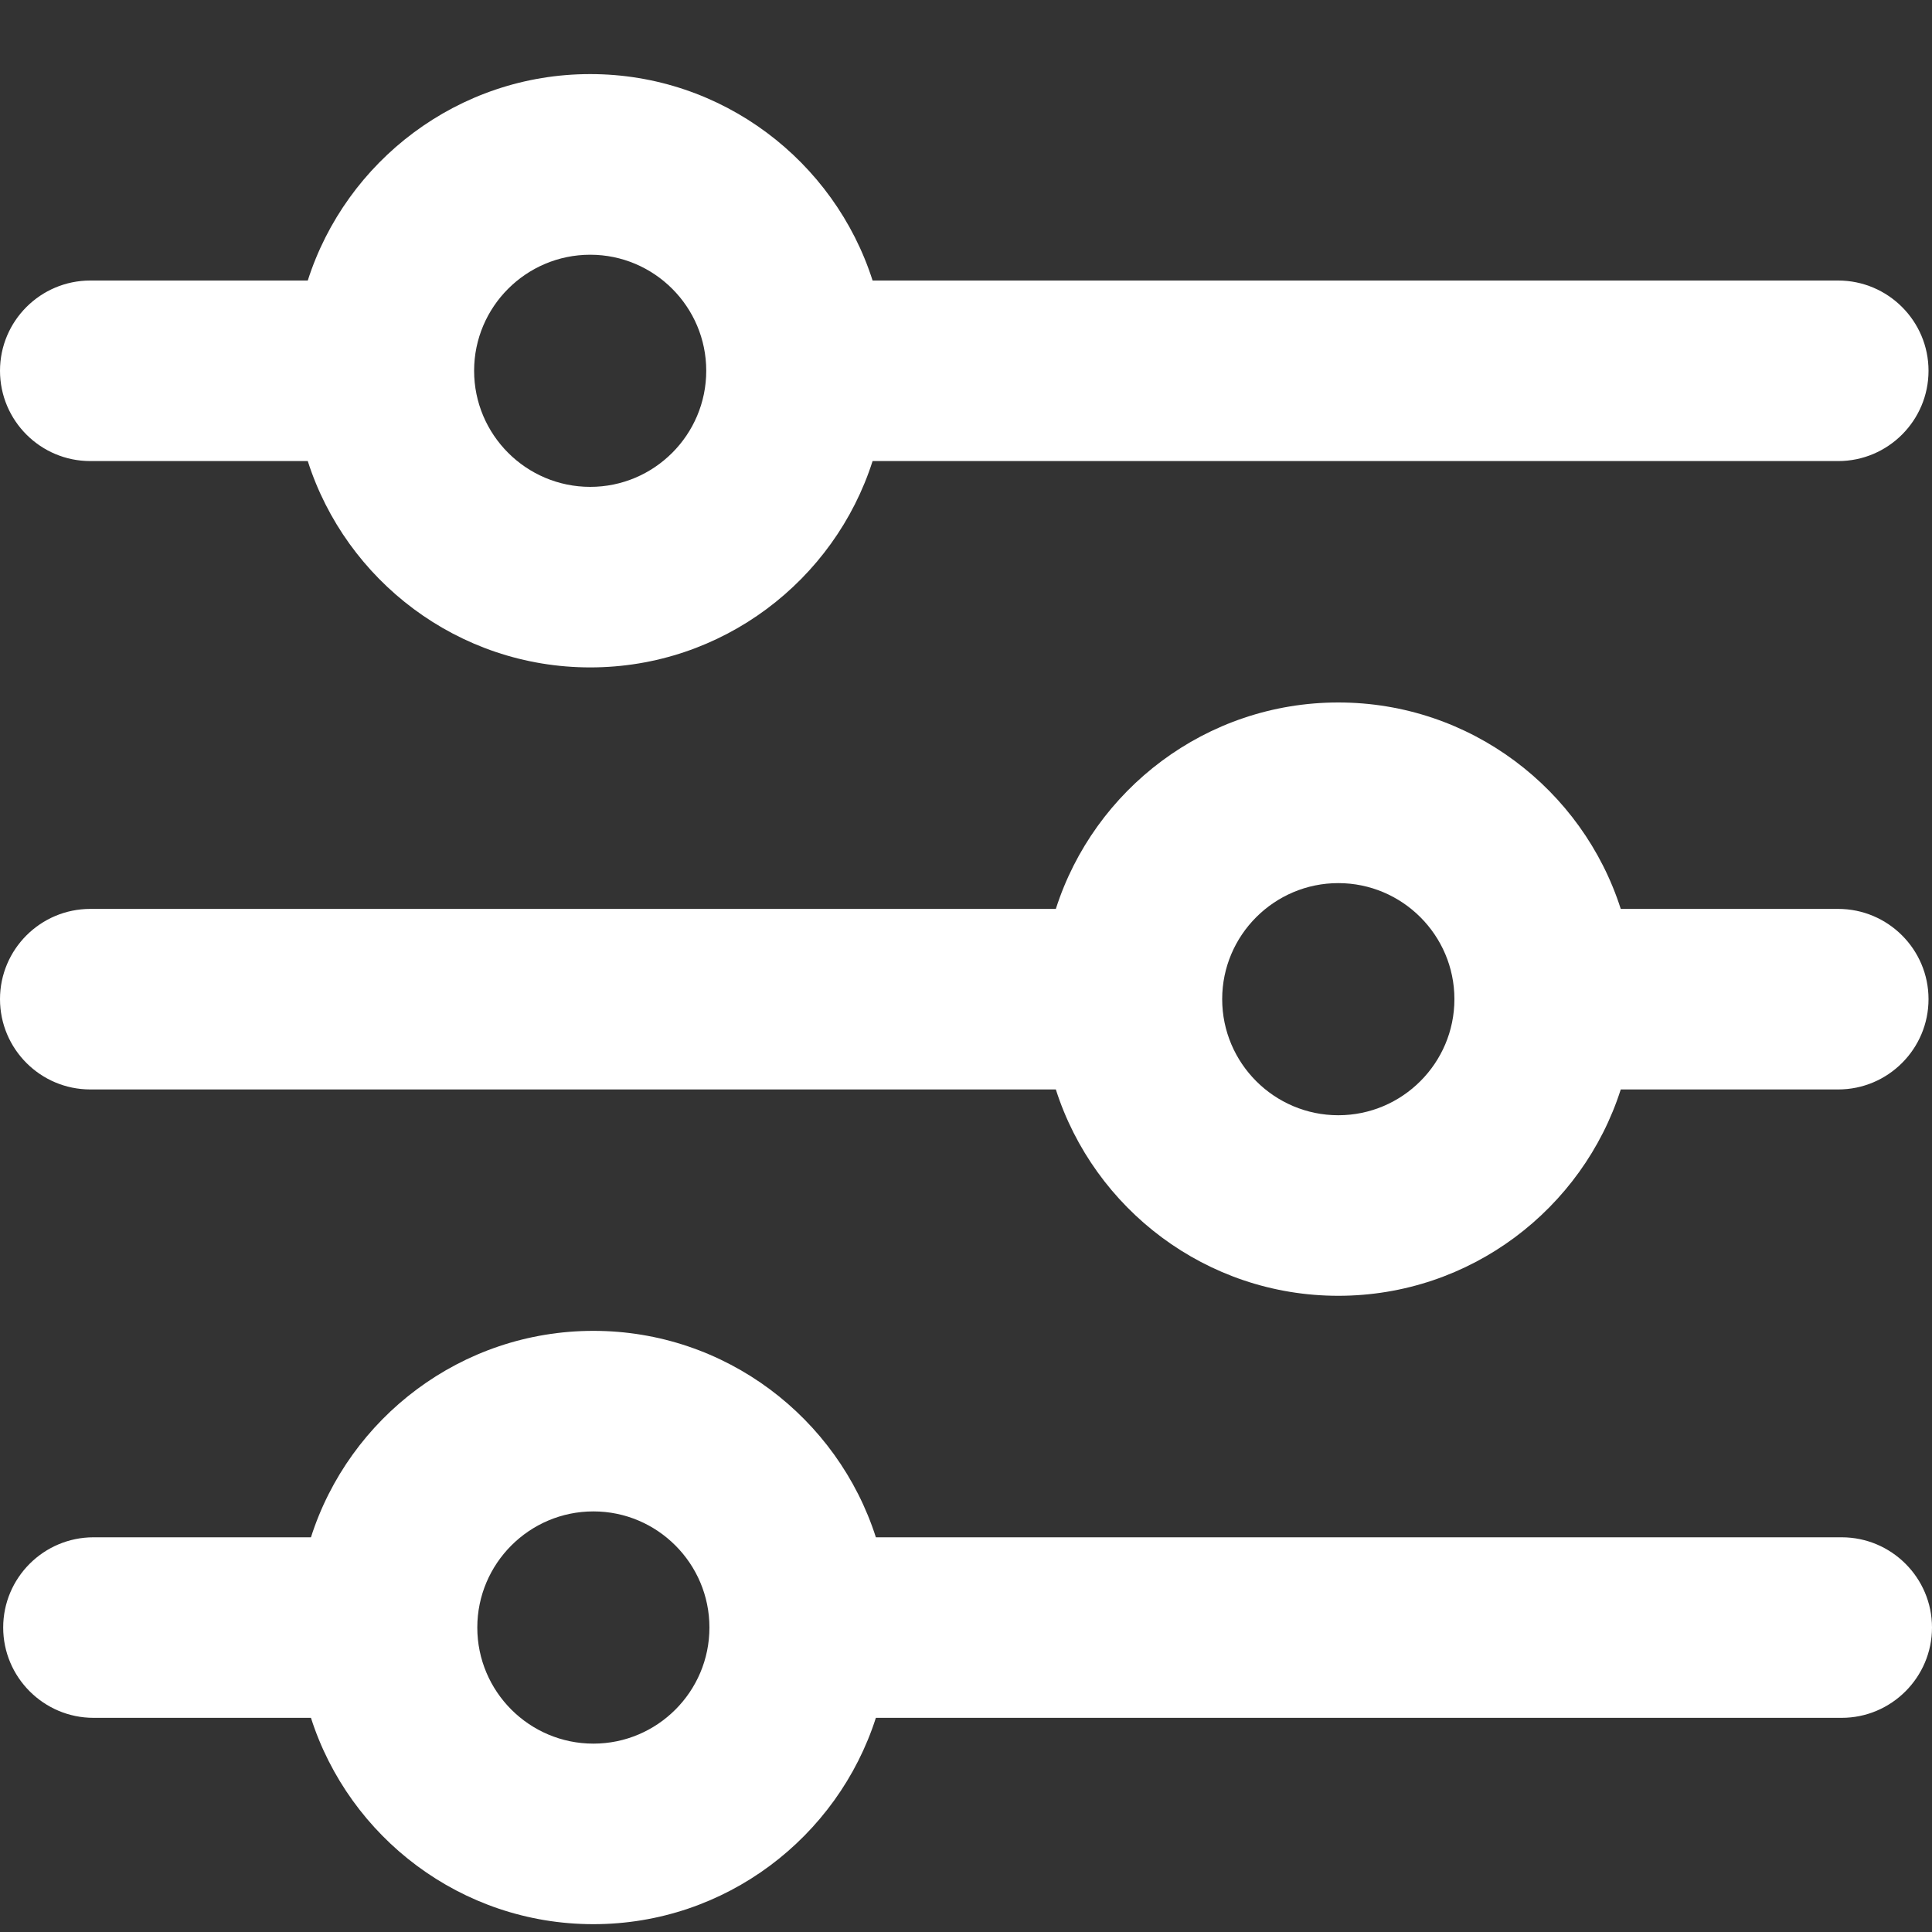 <svg width="20" height="20" viewBox="0 0 20 20" fill="none" xmlns="http://www.w3.org/2000/svg">
<rect x="0" y="0" width="20" height="20" fill="#333333" stroke="none"/>
<path d="M0.935 11.278H10.93C11.325 12.514 12.486 13.414 13.854 13.414C15.222 13.414 16.383 12.514 16.778 11.278H19.029C19.544 11.278 19.964 10.859 19.964 10.343C19.964 9.828 19.544 9.409 19.029 9.409H16.778C16.383 8.173 15.222 7.272 13.854 7.272C12.486 7.272 11.325 8.173 10.93 9.409H0.935C0.419 9.409 0 9.828 0 10.343C0 10.859 0.419 11.278 0.935 11.278ZM13.854 9.142C14.516 9.142 15.056 9.681 15.056 10.343C15.056 11.006 14.516 11.545 13.854 11.545C13.192 11.545 12.652 11.006 12.652 10.343C12.652 9.681 13.192 9.142 13.854 9.142Z" fill="white"/>
<path d="M0.935 4.773H3.186C3.581 6.009 4.742 6.909 6.11 6.909C7.477 6.909 8.638 6.009 9.033 4.773H19.029C19.544 4.773 19.964 4.354 19.964 3.838C19.964 3.323 19.544 2.904 19.029 2.904H9.033C8.638 1.668 7.477 0.767 6.11 0.767C4.742 0.767 3.581 1.668 3.186 2.904H0.935C0.419 2.904 0 3.323 0 3.838C0 4.354 0.419 4.773 0.935 4.773ZM6.11 2.637C6.772 2.637 7.311 3.176 7.311 3.838C7.311 4.501 6.772 5.04 6.11 5.04C5.447 5.04 4.908 4.501 4.908 3.838C4.908 3.176 5.447 2.637 6.11 2.637Z" fill="white"/>
<path d="M19.065 15.914H9.067C8.671 14.677 7.51 13.777 6.143 13.777C4.775 13.777 3.614 14.677 3.219 15.914H0.968C0.453 15.914 0.033 16.333 0.033 16.848C0.033 17.363 0.453 17.783 0.968 17.783H3.219C3.614 19.019 4.775 19.919 6.143 19.919C7.51 19.919 8.671 19.019 9.067 17.783H19.065C19.58 17.783 20 17.363 20 16.848C20 16.333 19.58 15.914 19.065 15.914ZM6.143 18.05C5.48 18.05 4.941 17.511 4.941 16.848C4.941 16.186 5.48 15.646 6.143 15.646C6.805 15.646 7.344 16.186 7.344 16.848C7.344 17.511 6.805 18.05 6.143 18.05Z" fill="white"/>
</svg>
